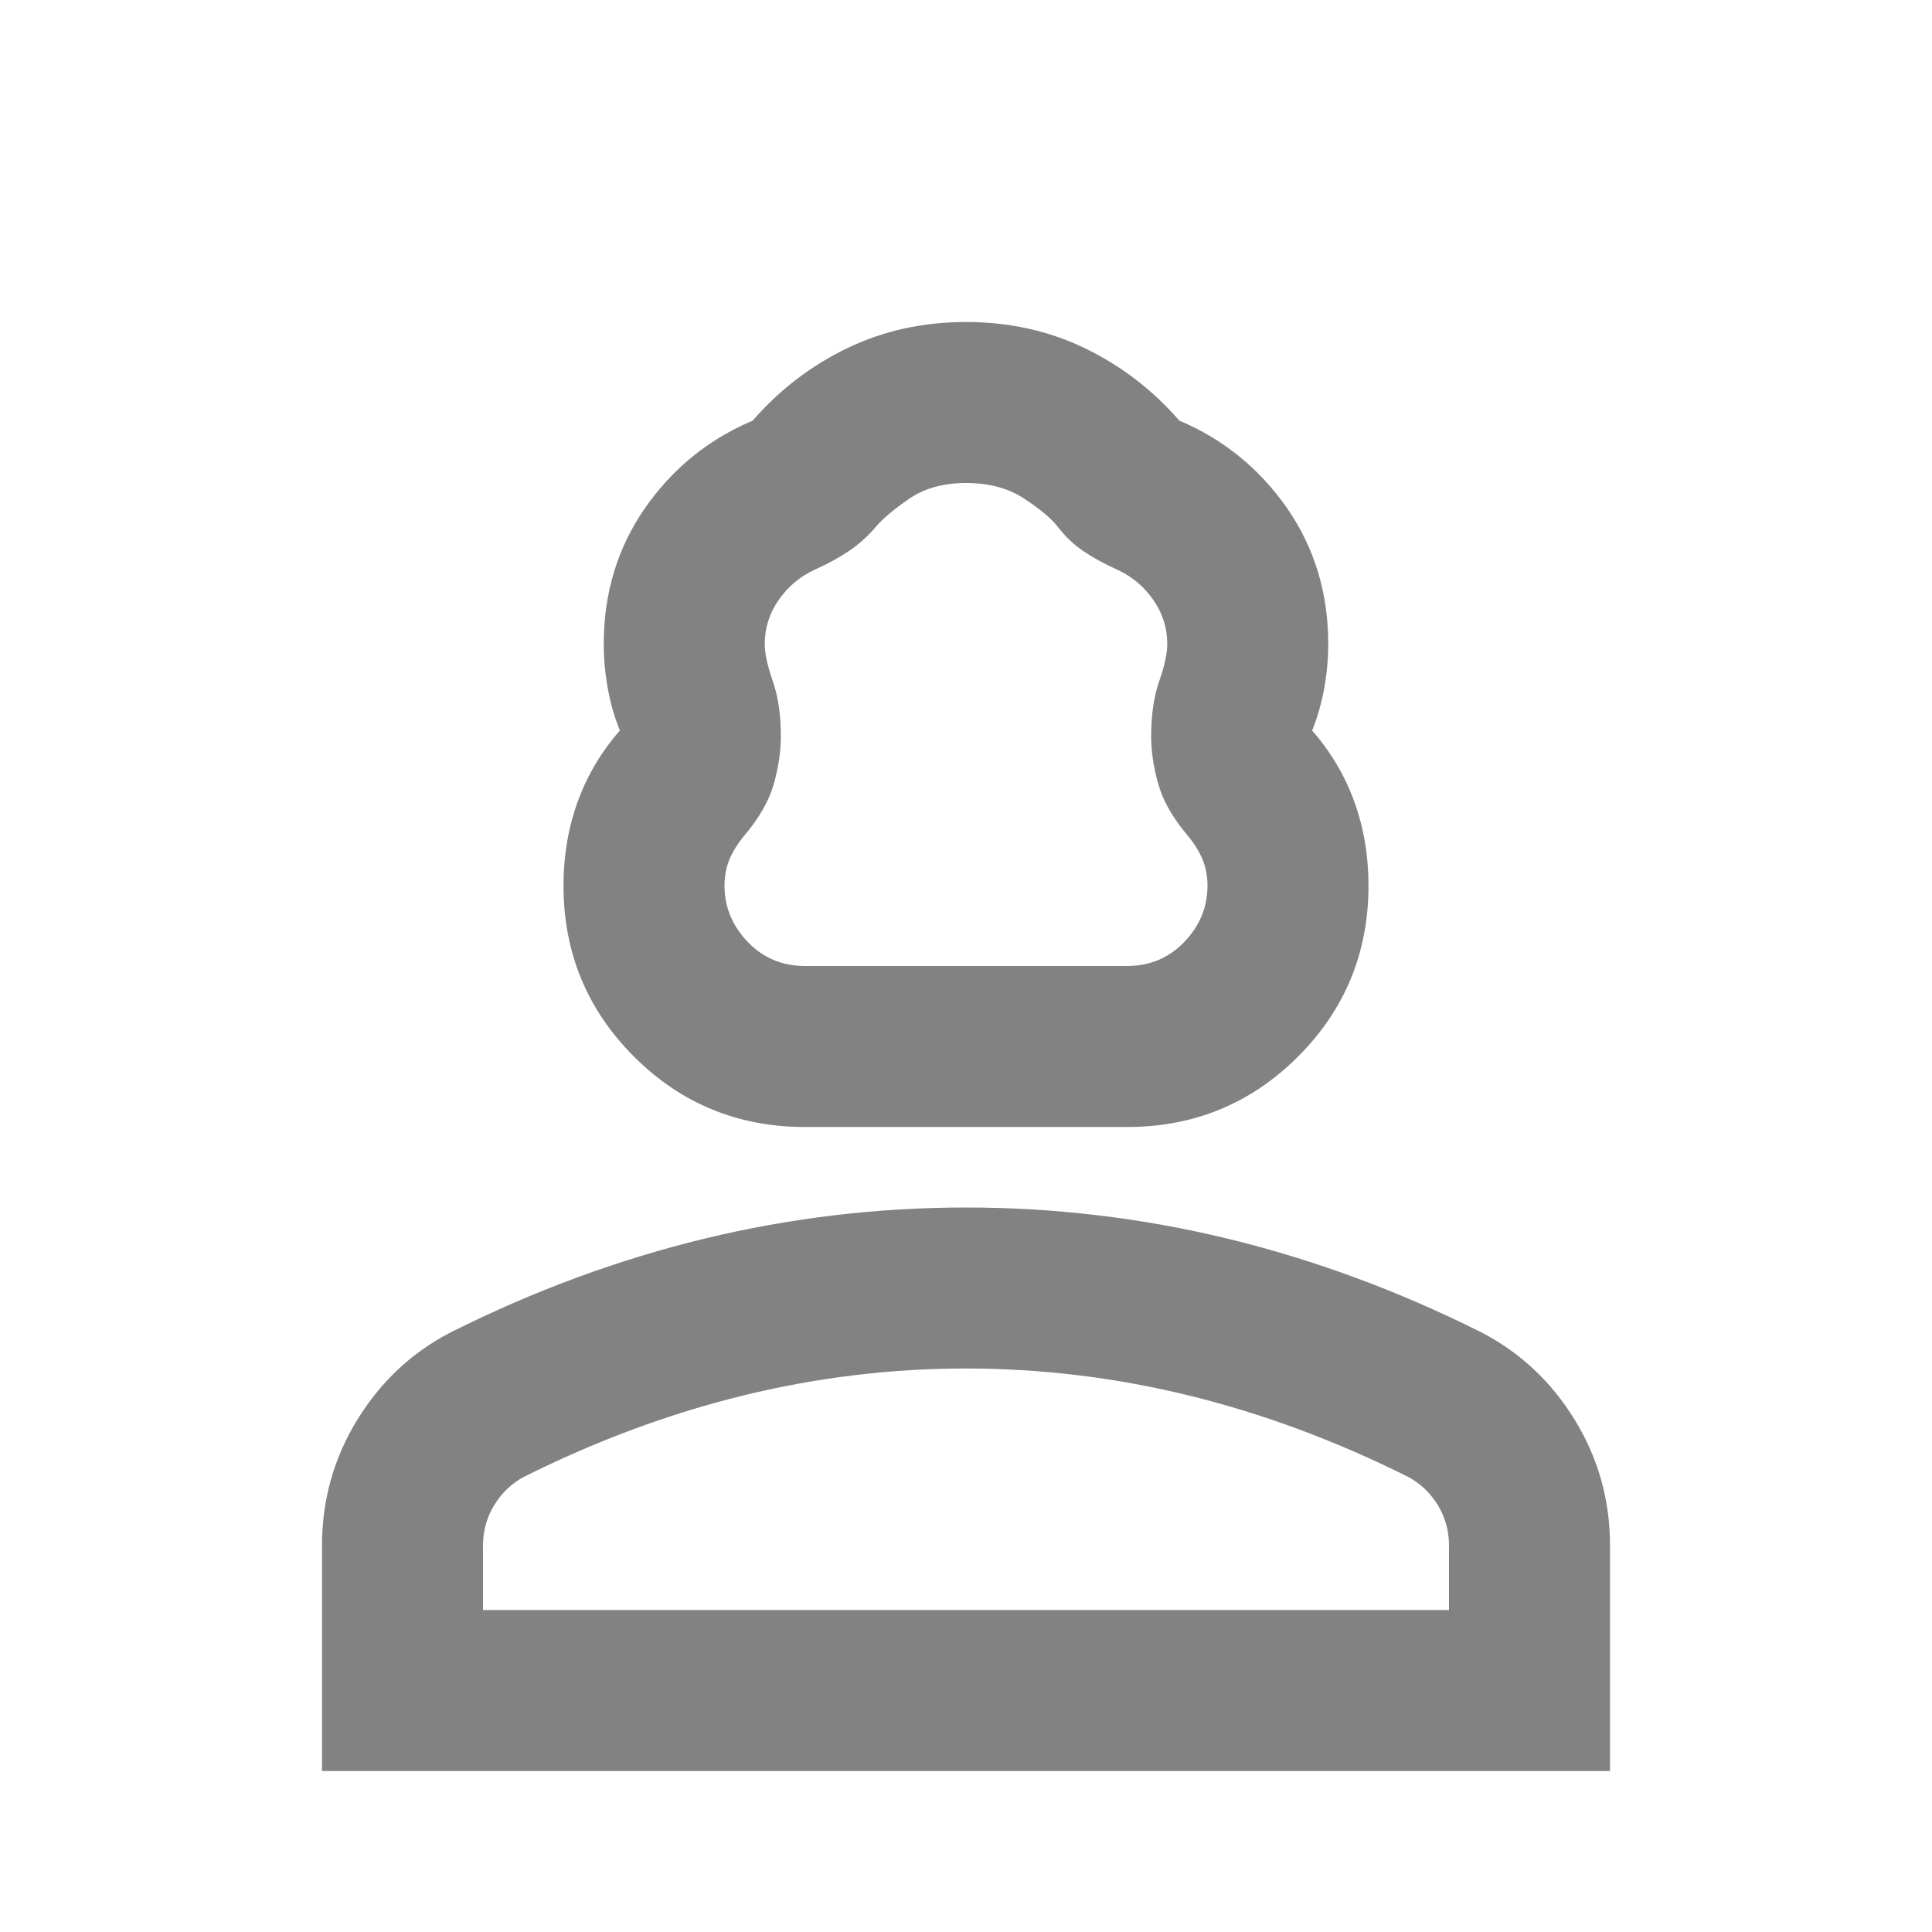 <svg width="24" height="24" viewBox="0 0 24 24" fill="none" xmlns="http://www.w3.org/2000/svg">
<mask id="mask0_18_1554" style="mask-type:alpha" maskUnits="userSpaceOnUse" x="0" y="0" width="24" height="24">
<rect width="24" height="24" fill="#D9D9D9"/>
</mask>
<g mask="url(#mask0_18_1554)">
<path d="M10 14C9.167 14 8.458 13.708 7.875 13.125C7.292 12.542 7 11.833 7 11C7 10.633 7.058 10.287 7.175 9.962C7.292 9.637 7.467 9.342 7.7 9.075C7.633 8.908 7.583 8.733 7.55 8.55C7.517 8.367 7.5 8.183 7.5 8C7.5 7.367 7.671 6.804 8.012 6.312C8.354 5.821 8.8 5.458 9.35 5.225C9.683 4.842 10.075 4.542 10.525 4.325C10.975 4.108 11.467 4 12 4C12.533 4 13.025 4.108 13.475 4.325C13.925 4.542 14.317 4.842 14.65 5.225C15.2 5.458 15.646 5.821 15.988 6.312C16.329 6.804 16.5 7.367 16.5 8C16.5 8.183 16.483 8.367 16.45 8.55C16.417 8.733 16.367 8.908 16.3 9.075C16.533 9.342 16.708 9.637 16.825 9.962C16.942 10.287 17 10.633 17 11C17 11.833 16.708 12.542 16.125 13.125C15.542 13.708 14.833 14 14 14H10ZM10 12H14C14.283 12 14.521 11.9 14.713 11.7C14.904 11.5 15 11.267 15 11C15 10.883 14.979 10.775 14.938 10.675C14.896 10.575 14.833 10.475 14.75 10.375C14.567 10.158 14.446 9.946 14.388 9.737C14.329 9.529 14.3 9.333 14.3 9.15C14.3 8.883 14.333 8.654 14.4 8.462C14.467 8.271 14.5 8.117 14.5 8C14.5 7.8 14.442 7.617 14.325 7.45C14.208 7.283 14.058 7.158 13.875 7.075C13.725 7.008 13.588 6.933 13.463 6.85C13.338 6.767 13.225 6.658 13.125 6.525C13.042 6.425 12.904 6.313 12.713 6.188C12.521 6.063 12.283 6 12 6C11.717 6 11.479 6.067 11.288 6.2C11.096 6.333 10.958 6.45 10.875 6.55C10.775 6.667 10.663 6.767 10.538 6.85C10.413 6.933 10.275 7.008 10.125 7.075C9.942 7.158 9.792 7.283 9.675 7.45C9.558 7.617 9.5 7.8 9.5 8C9.5 8.117 9.533 8.271 9.6 8.462C9.667 8.654 9.7 8.883 9.7 9.15C9.7 9.333 9.671 9.529 9.613 9.737C9.554 9.946 9.433 10.158 9.25 10.375C9.167 10.475 9.104 10.575 9.062 10.675C9.021 10.775 9 10.883 9 11C9 11.267 9.096 11.5 9.288 11.7C9.479 11.9 9.717 12 10 12ZM4 22V19.2C4 18.633 4.146 18.113 4.438 17.638C4.729 17.163 5.117 16.8 5.6 16.55C6.633 16.033 7.683 15.646 8.75 15.387C9.817 15.129 10.9 15 12 15C13.1 15 14.183 15.129 15.25 15.387C16.317 15.646 17.367 16.033 18.4 16.55C18.883 16.8 19.271 17.163 19.562 17.638C19.854 18.113 20 18.633 20 19.2V22H4ZM6 20H18V19.2C18 19.017 17.954 18.85 17.863 18.7C17.771 18.55 17.65 18.433 17.5 18.35C16.6 17.9 15.692 17.562 14.775 17.337C13.858 17.112 12.933 17 12 17C11.067 17 10.142 17.112 9.225 17.337C8.308 17.562 7.4 17.9 6.5 18.35C6.35 18.433 6.229 18.55 6.138 18.7C6.046 18.85 6 19.017 6 19.2V20Z" fill="#828282"/>
</g>
</svg>

